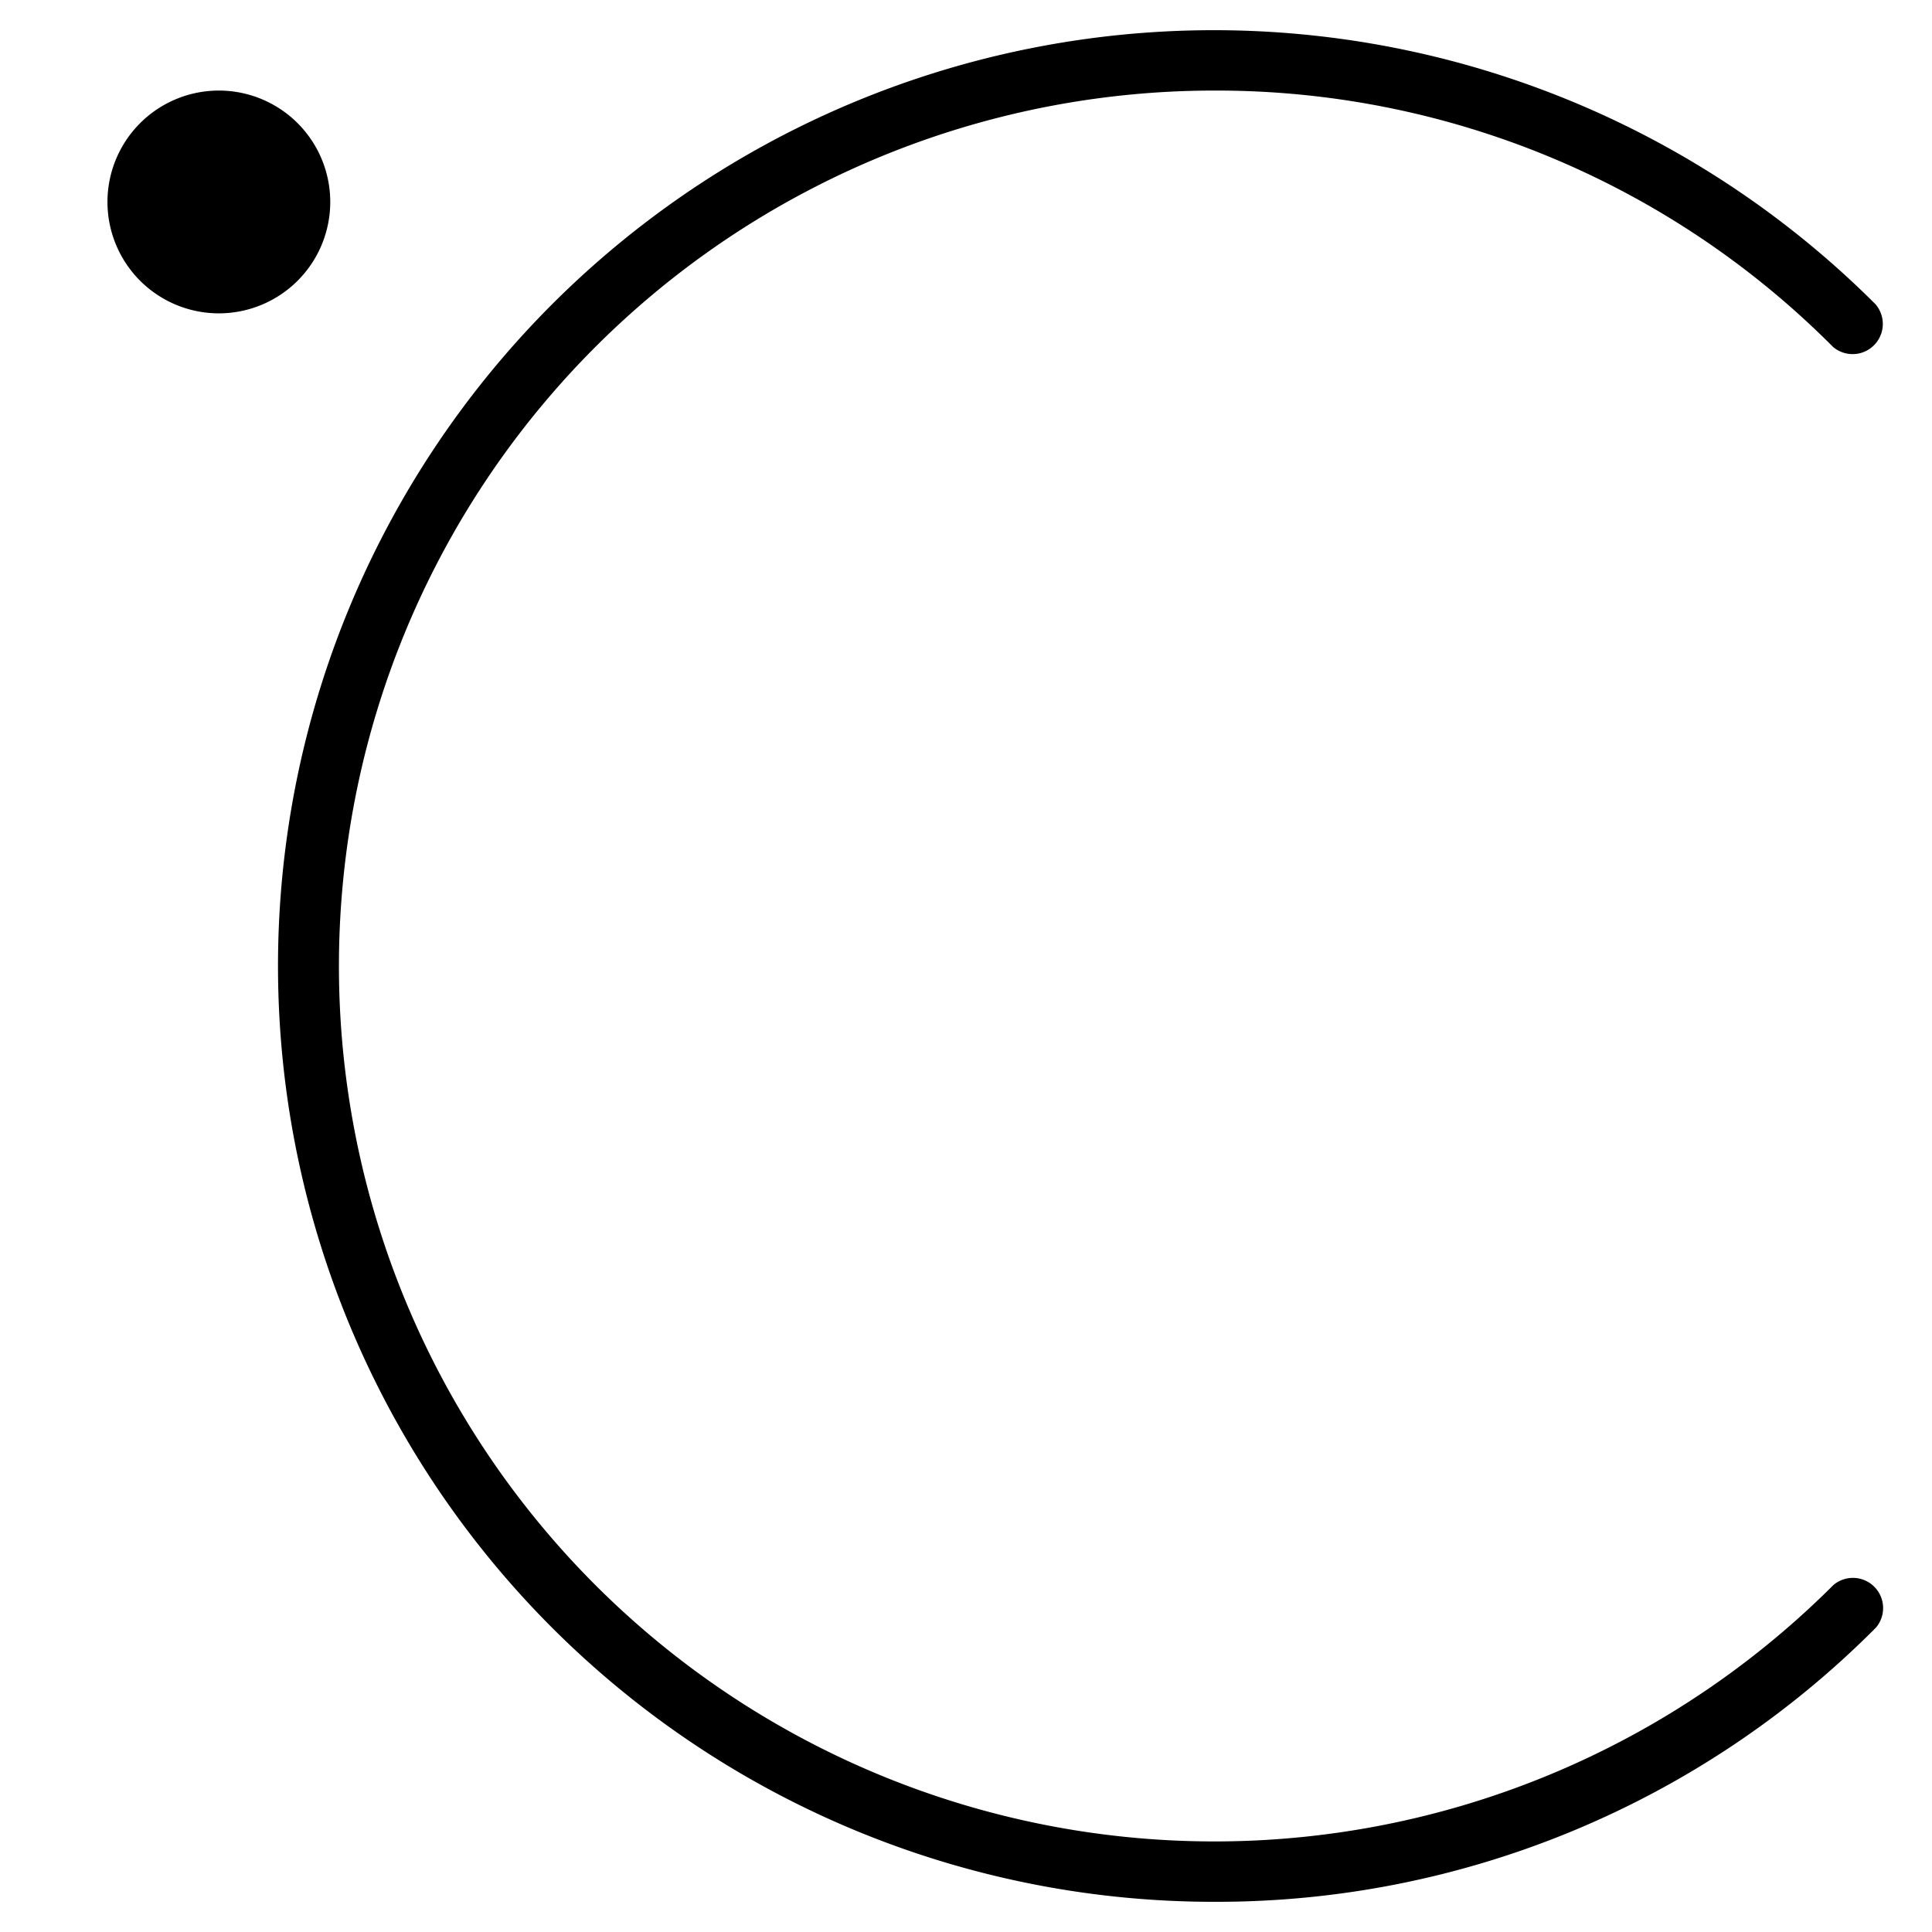 <?xml version="1.0" ?><svg data-name="Layer 1" id="Layer_1" viewBox="0 0 64 64" xmlns="http://www.w3.org/2000/svg"><title/><path d="M40.22,3a28.81,28.81,0,0,1,20.5,8.49,1,1,0,0,0,1.41-1.41A31,31,0,1,0,40.22,63a30.79,30.79,0,0,0,21.92-9.08,1,1,0,0,0-1.41-1.41A29,29,0,1,1,40.22,3Z"/><path d="M10.94,6.69A3.69,3.69,0,1,1,7.25,3,3.69,3.69,0,0,1,10.94,6.69Z"/></svg>